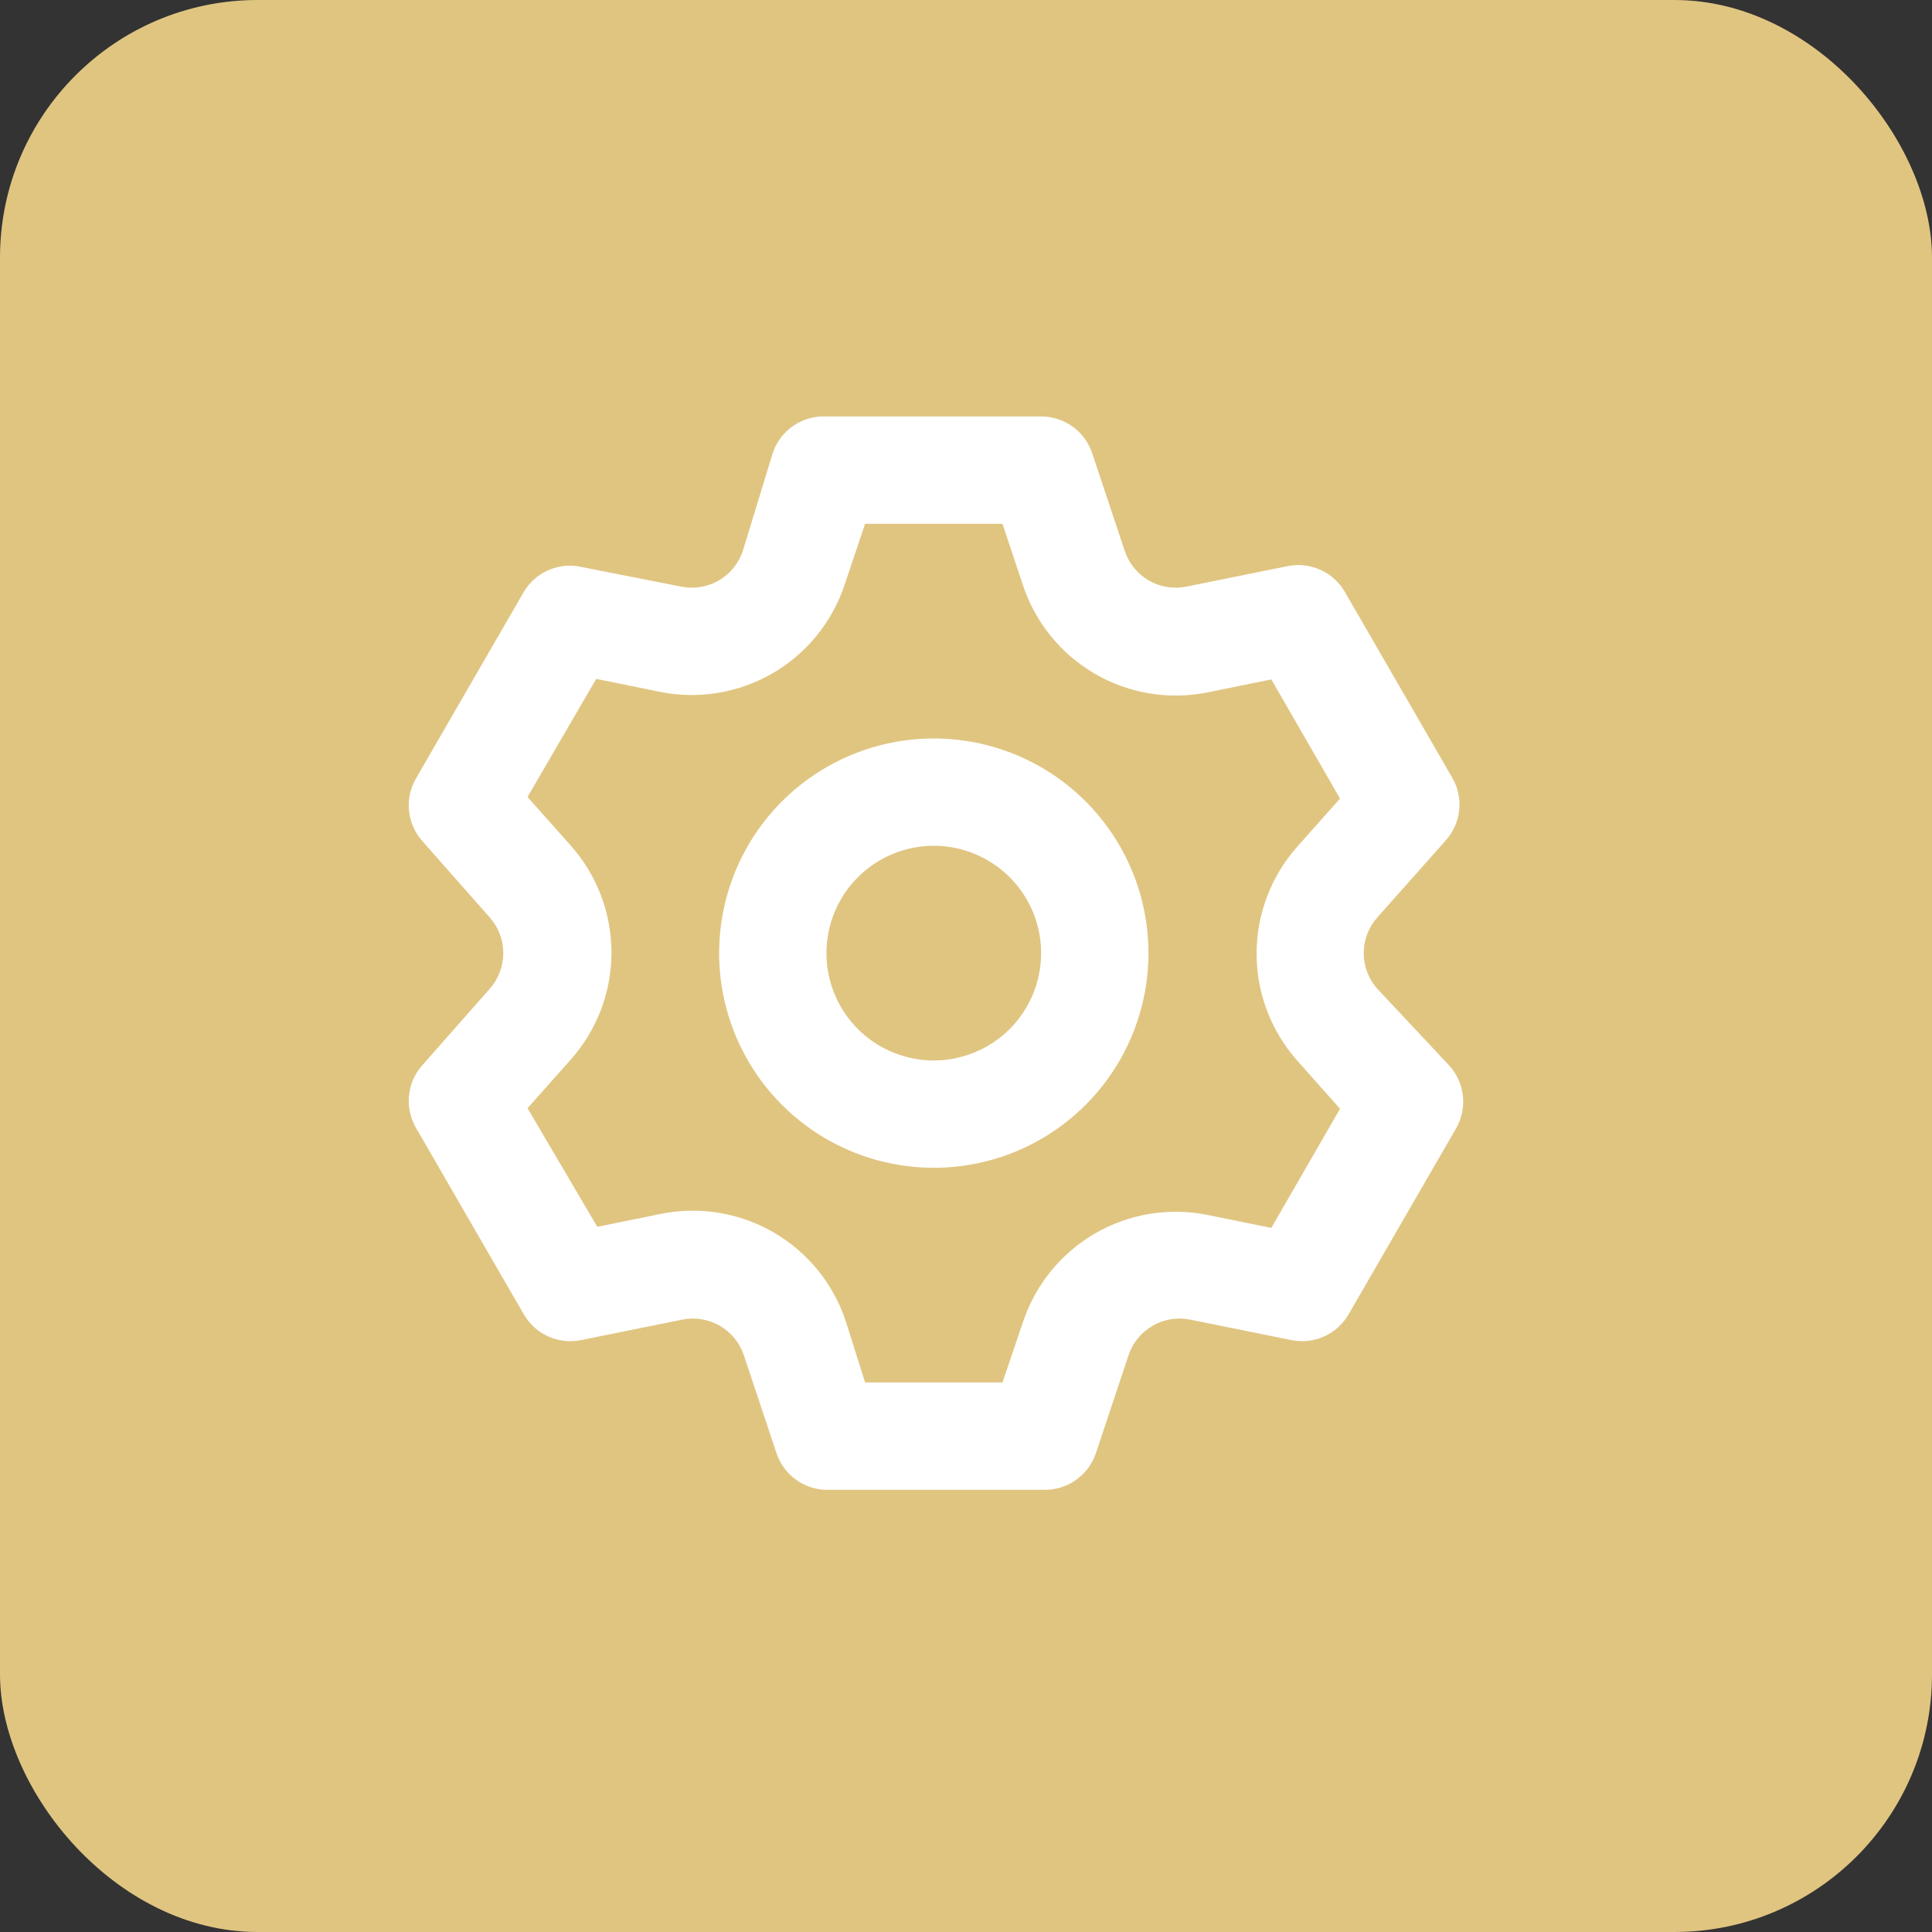 <svg width="75" height="75" viewBox="0 0 75 75" fill="none" xmlns="http://www.w3.org/2000/svg">
<rect x="0" y="0" width="75" height="75" fill="#333333" stroke="none"/>
<rect width="75" height="75" rx="10" fill="#E0C581"/>
<g clip-path="url(#clip0_868_16737)">
<path d="M53.458 38.375C53.124 37.995 52.94 37.506 52.94 37C52.94 36.494 53.124 36.005 53.458 35.625L56.124 32.625C56.418 32.297 56.601 31.885 56.646 31.447C56.691 31.009 56.596 30.568 56.374 30.188L52.208 22.979C51.989 22.599 51.655 22.298 51.255 22.118C50.855 21.939 50.408 21.89 49.978 21.979L46.062 22.771C45.563 22.874 45.045 22.791 44.603 22.538C44.162 22.284 43.828 21.878 43.666 21.396L42.395 17.584C42.255 17.17 41.989 16.81 41.634 16.556C41.279 16.302 40.853 16.166 40.416 16.167H32.083C31.628 16.143 31.179 16.269 30.803 16.525C30.426 16.78 30.144 17.152 29.999 17.584L28.833 21.396C28.67 21.878 28.337 22.284 27.895 22.538C27.454 22.791 26.935 22.874 26.437 22.771L22.416 21.979C22.009 21.922 21.594 21.986 21.223 22.164C20.852 22.342 20.543 22.626 20.333 22.979L16.166 30.188C15.939 30.564 15.837 31.003 15.875 31.44C15.912 31.878 16.087 32.293 16.374 32.625L19.02 35.625C19.354 36.005 19.538 36.494 19.538 37C19.538 37.506 19.354 37.995 19.02 38.375L16.374 41.375C16.087 41.708 15.912 42.122 15.875 42.56C15.837 42.998 15.939 43.436 16.166 43.813L20.333 51.021C20.552 51.401 20.885 51.703 21.285 51.882C21.686 52.062 22.132 52.11 22.562 52.021L26.479 51.229C26.977 51.126 27.496 51.209 27.937 51.463C28.378 51.716 28.712 52.122 28.874 52.604L30.145 56.417C30.29 56.848 30.572 57.22 30.948 57.476C31.325 57.732 31.774 57.857 32.228 57.834H40.562C40.999 57.835 41.425 57.699 41.78 57.444C42.135 57.19 42.401 56.831 42.541 56.417L43.812 52.604C43.974 52.122 44.308 51.716 44.749 51.463C45.191 51.209 45.709 51.126 46.208 51.229L50.124 52.021C50.554 52.11 51.001 52.062 51.401 51.882C51.801 51.703 52.135 51.401 52.353 51.021L56.52 43.813C56.741 43.432 56.836 42.991 56.791 42.553C56.746 42.115 56.564 41.703 56.27 41.375L53.458 38.375ZM50.353 41.167L52.02 43.042L49.353 47.667L46.895 47.167C45.395 46.86 43.834 47.115 42.509 47.883C41.184 48.651 40.187 49.879 39.708 51.334L38.916 53.667H33.583L32.833 51.292C32.353 49.837 31.356 48.61 30.032 47.842C28.706 47.073 27.146 46.819 25.645 47.125L23.187 47.625L20.479 43.021L22.145 41.146C23.17 40 23.737 38.517 23.737 36.979C23.737 35.442 23.17 33.959 22.145 32.813L20.479 30.938L23.145 26.354L25.604 26.854C27.104 27.161 28.665 26.906 29.99 26.138C31.315 25.37 32.312 24.142 32.791 22.688L33.583 20.334H38.916L39.708 22.709C40.187 24.163 41.184 25.391 42.509 26.159C43.834 26.927 45.395 27.182 46.895 26.875L49.353 26.375L52.02 31L50.353 32.875C49.34 34.019 48.781 35.493 48.781 37.021C48.781 38.549 49.34 40.024 50.353 41.167ZM36.249 28.667C34.601 28.667 32.99 29.156 31.62 30.071C30.249 30.987 29.181 32.288 28.55 33.811C27.92 35.334 27.755 37.01 28.076 38.626C28.398 40.242 29.191 41.727 30.357 42.893C31.522 44.058 33.007 44.852 34.624 45.173C36.24 45.495 37.916 45.33 39.438 44.699C40.961 44.069 42.263 43 43.178 41.63C44.094 40.26 44.583 38.648 44.583 37C44.583 34.79 43.705 32.67 42.142 31.108C40.579 29.545 38.459 28.667 36.249 28.667ZM36.249 41.167C35.425 41.167 34.62 40.922 33.934 40.465C33.249 40.007 32.715 39.356 32.4 38.595C32.084 37.833 32.002 36.996 32.163 36.187C32.324 35.379 32.72 34.637 33.303 34.054C33.886 33.471 34.628 33.074 35.437 32.914C36.245 32.753 37.083 32.835 37.844 33.151C38.605 33.466 39.256 34 39.714 34.685C40.172 35.371 40.416 36.176 40.416 37C40.416 38.105 39.977 39.165 39.196 39.947C38.414 40.728 37.354 41.167 36.249 41.167Z" fill="white"/>
</g>
<defs>
<clipPath id="clip0_868_16737">
<rect width="50" height="50" fill="white" transform="translate(12 12)"/>
</clipPath>
</defs>
</svg>
